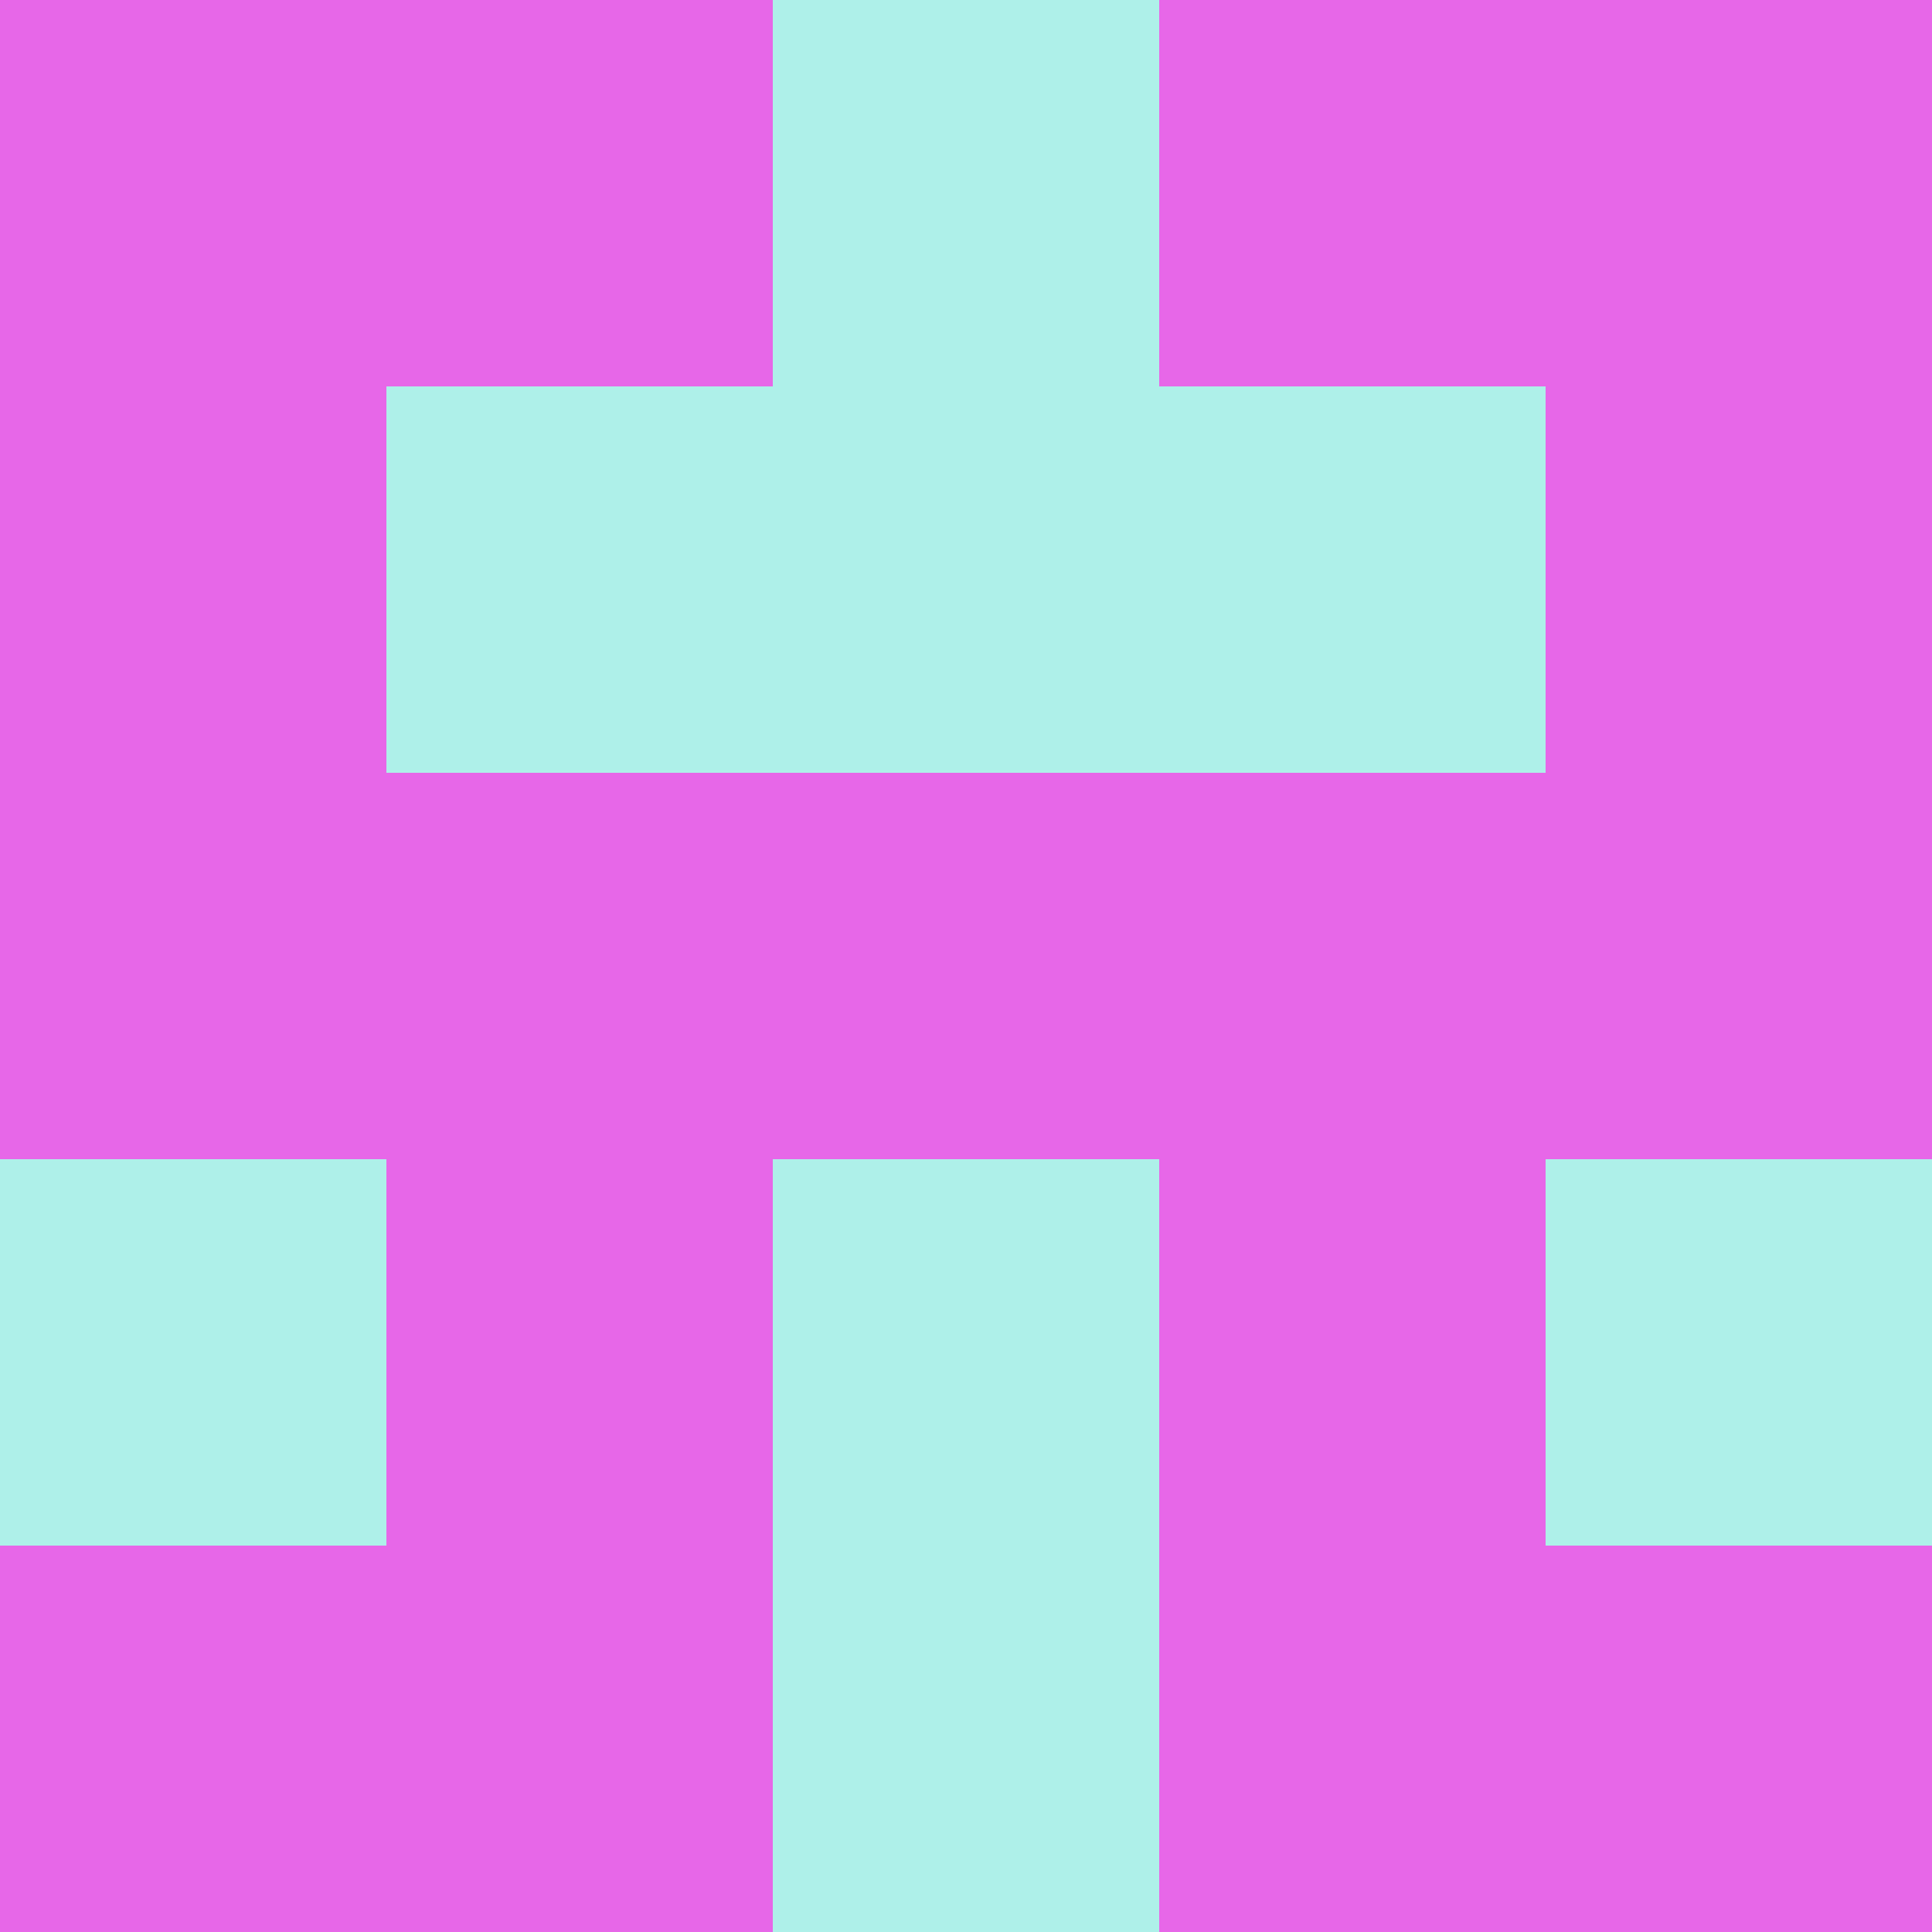 <?xml version="1.0" encoding="utf-8"?>
<!DOCTYPE svg PUBLIC "-//W3C//DTD SVG 20010904//EN"
        "http://www.w3.org/TR/2001/REC-SVG-20010904/DTD/svg10.dtd">
<svg viewBox="0 0 5 5" height="100" width="100" xml:lang="fr"
     xmlns="http://www.w3.org/2000/svg"
     xmlns:xlink="http://www.w3.org/1999/xlink">
            <rect x="0" y="0" height="1" width="1" fill="#E767E8"/>
        <rect x="4" y="0" height="1" width="1" fill="#E767E8"/>
        <rect x="1" y="0" height="1" width="1" fill="#E767E8"/>
        <rect x="3" y="0" height="1" width="1" fill="#E767E8"/>
        <rect x="2" y="0" height="1" width="1" fill="#AEF0E9"/>
                <rect x="0" y="1" height="1" width="1" fill="#E767E8"/>
        <rect x="4" y="1" height="1" width="1" fill="#E767E8"/>
        <rect x="1" y="1" height="1" width="1" fill="#AEF0E9"/>
        <rect x="3" y="1" height="1" width="1" fill="#AEF0E9"/>
        <rect x="2" y="1" height="1" width="1" fill="#AEF0E9"/>
                <rect x="0" y="2" height="1" width="1" fill="#E767E8"/>
        <rect x="4" y="2" height="1" width="1" fill="#E767E8"/>
        <rect x="1" y="2" height="1" width="1" fill="#E767E8"/>
        <rect x="3" y="2" height="1" width="1" fill="#E767E8"/>
        <rect x="2" y="2" height="1" width="1" fill="#E767E8"/>
                <rect x="0" y="3" height="1" width="1" fill="#AEF0E9"/>
        <rect x="4" y="3" height="1" width="1" fill="#AEF0E9"/>
        <rect x="1" y="3" height="1" width="1" fill="#E767E8"/>
        <rect x="3" y="3" height="1" width="1" fill="#E767E8"/>
        <rect x="2" y="3" height="1" width="1" fill="#AEF0E9"/>
                <rect x="0" y="4" height="1" width="1" fill="#E767E8"/>
        <rect x="4" y="4" height="1" width="1" fill="#E767E8"/>
        <rect x="1" y="4" height="1" width="1" fill="#E767E8"/>
        <rect x="3" y="4" height="1" width="1" fill="#E767E8"/>
        <rect x="2" y="4" height="1" width="1" fill="#AEF0E9"/>
        </svg>